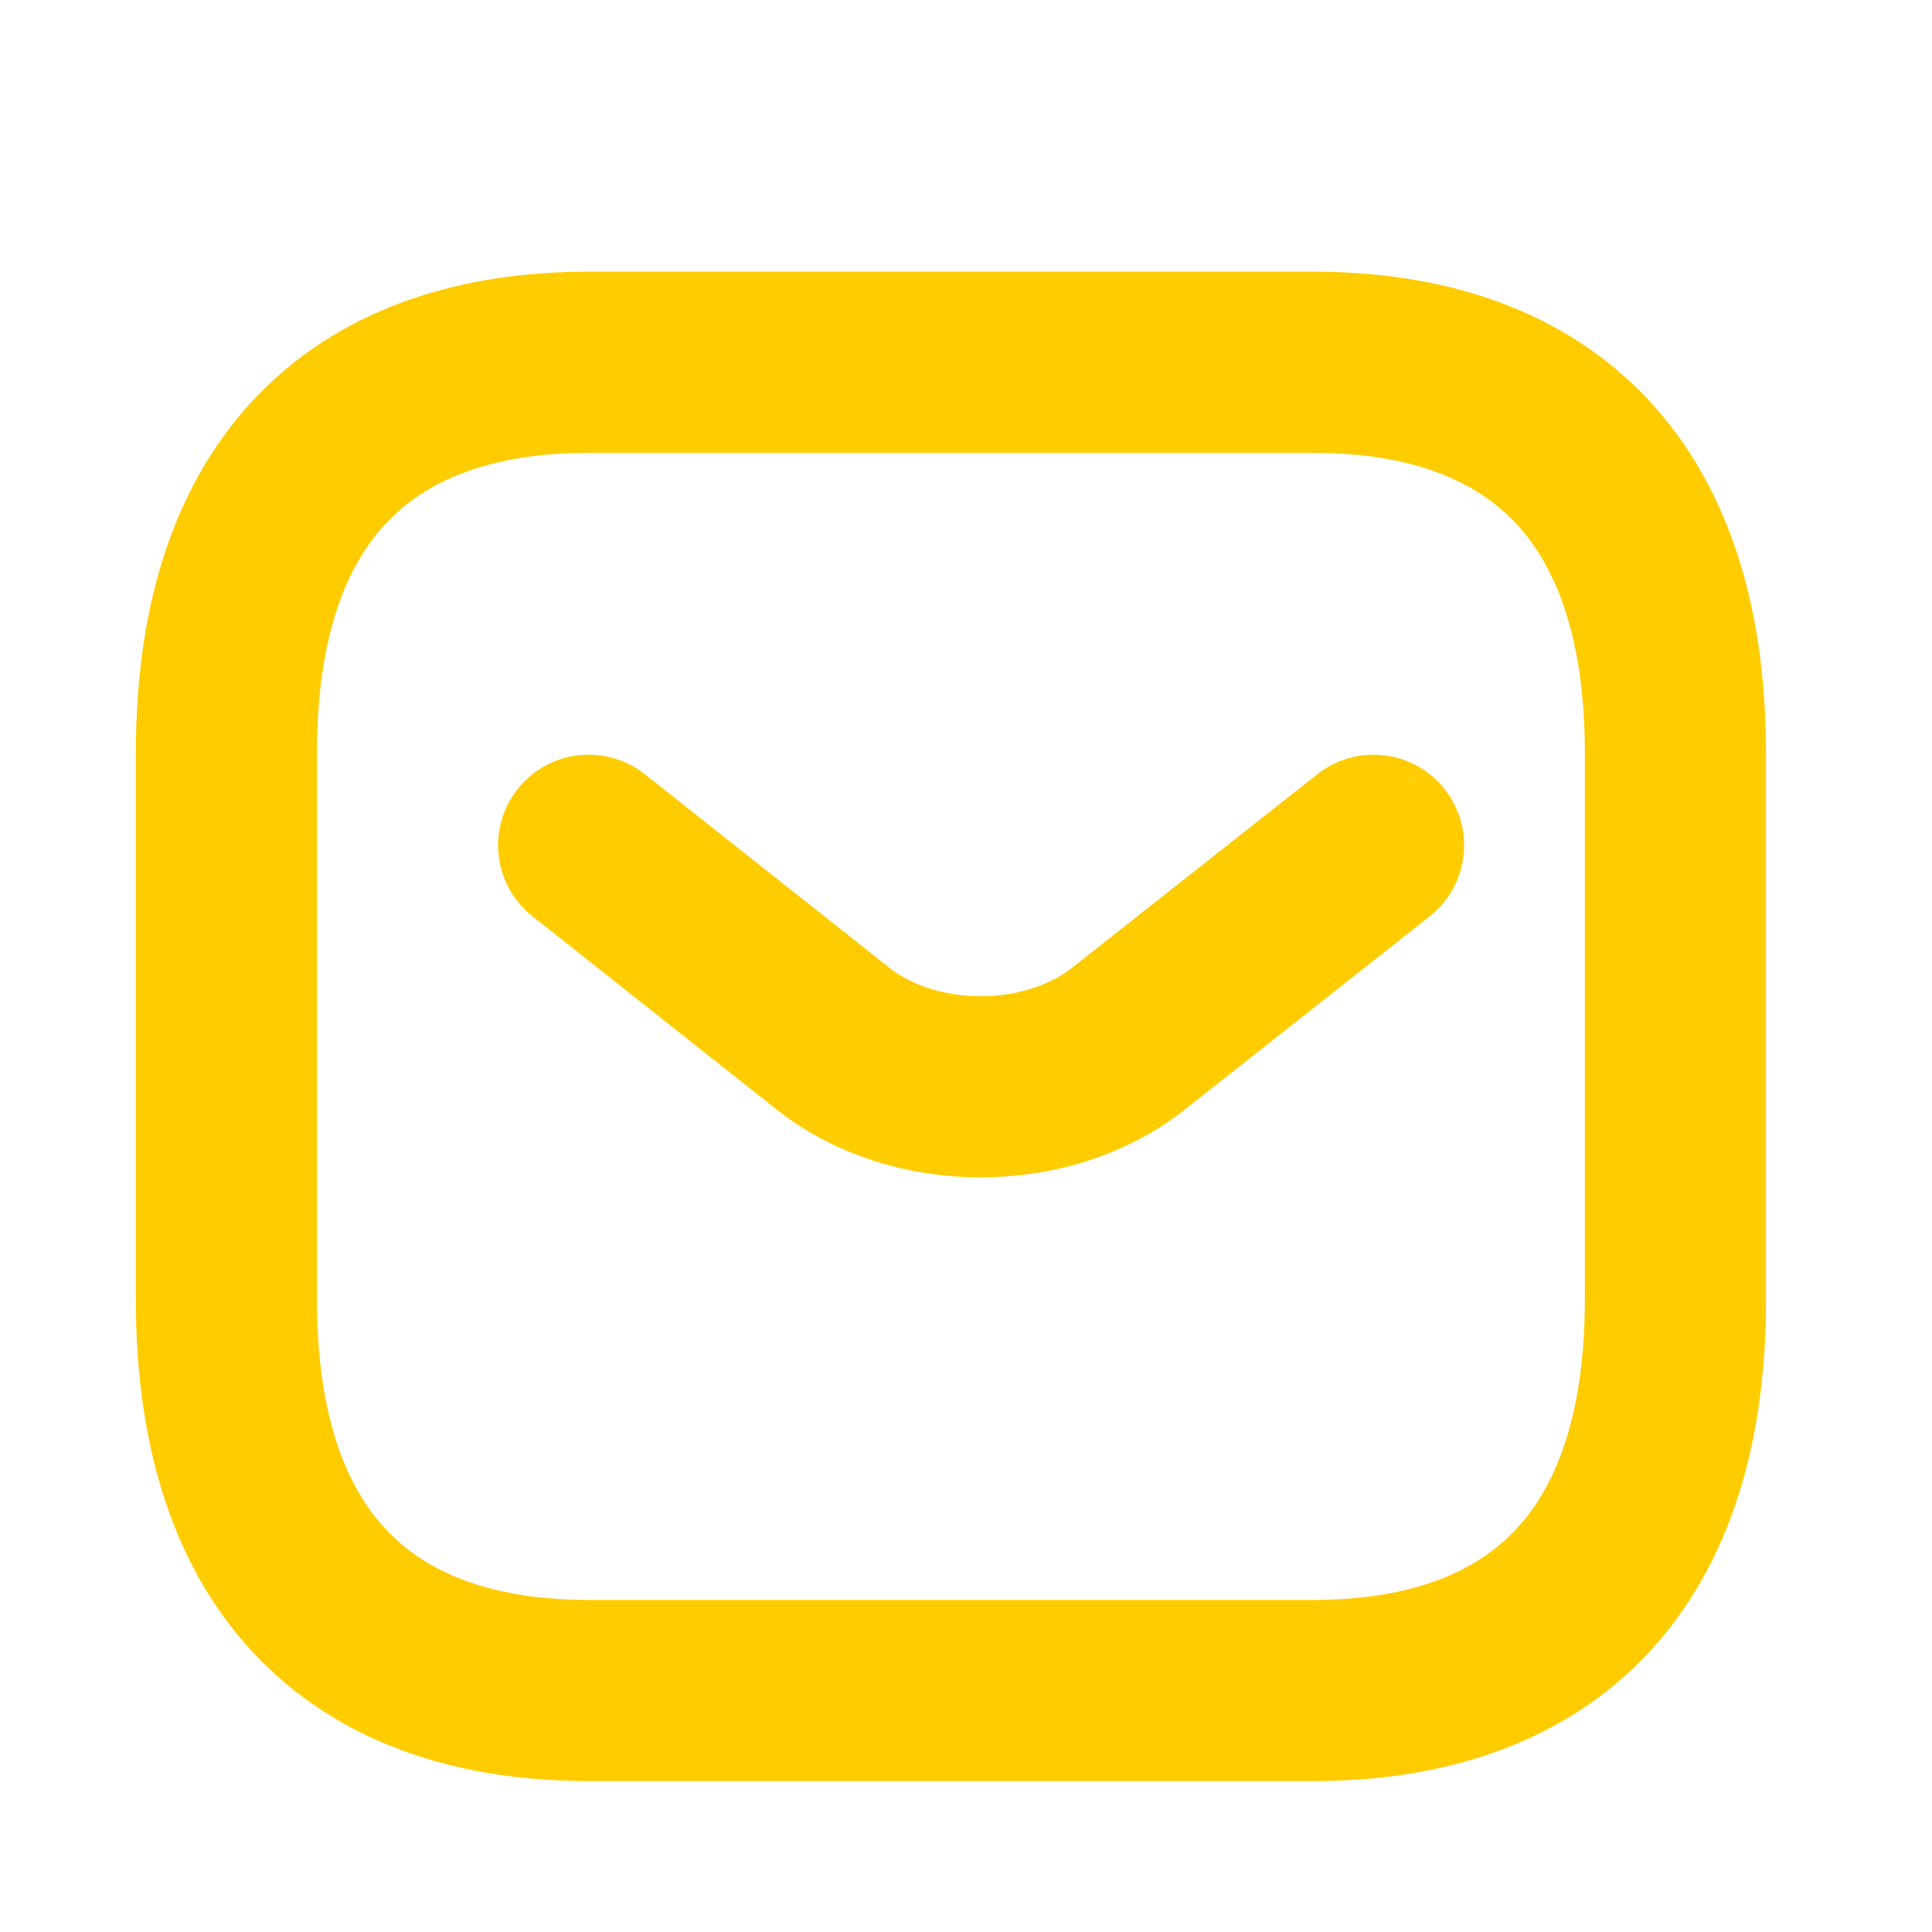 <svg width="16" height="16" viewBox="0 0 16 16" fill="none" xmlns="http://www.w3.org/2000/svg">
<path d="M10.875 14H4.875C3.075 14 1.875 13.029 1.875 10.765V6.235C1.875 3.971 3.075 3 4.875 3H10.875C12.675 3 13.875 3.971 13.875 6.235V10.765C13.875 13.029 12.675 14 10.875 14Z" stroke="#FFCC00" stroke-width="1.5" stroke-miterlimit="10" stroke-linecap="round" stroke-linejoin="round"/>
<path d="M11.375 7L9.341 8.605C8.671 9.132 7.572 9.132 6.903 8.605L4.875 7" stroke="#FFCC00" stroke-width="1.5" stroke-miterlimit="10" stroke-linecap="round" stroke-linejoin="round"/>
</svg>
